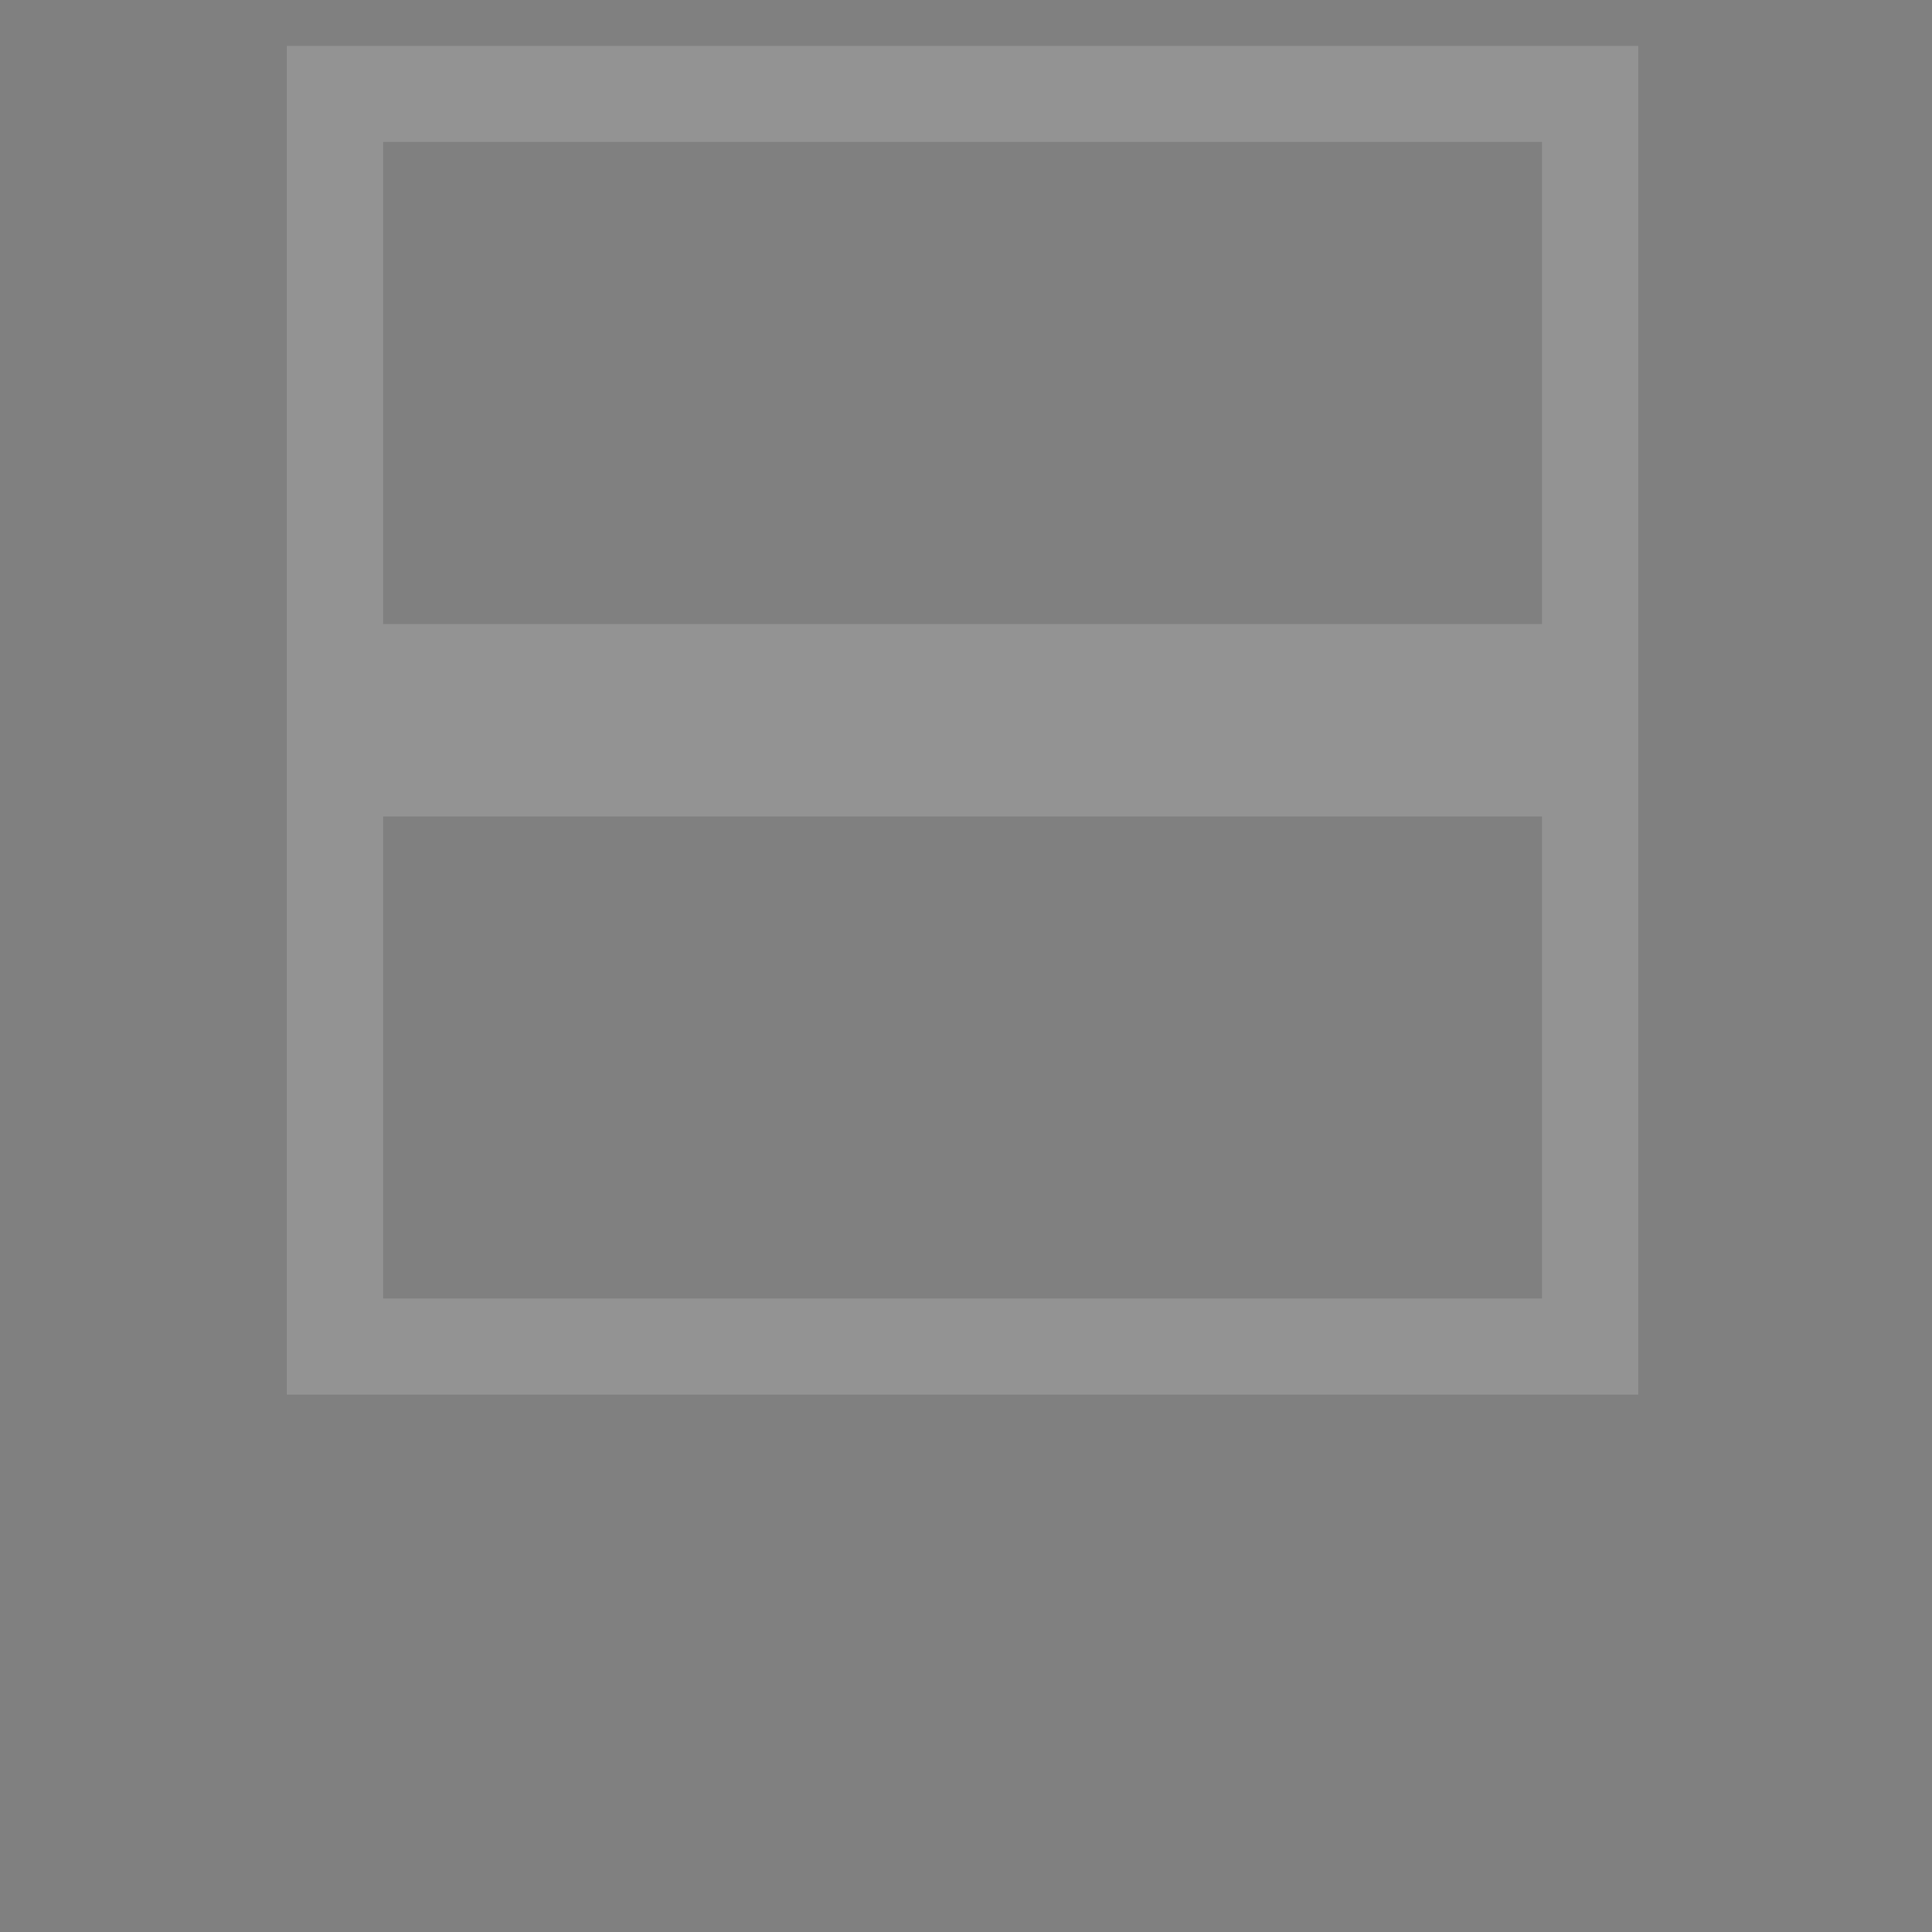 <?xml version="1.0" encoding="UTF-8" standalone="no"?>
<!DOCTYPE svg PUBLIC "-//W3C//DTD SVG 1.1//EN" "http://www.w3.org/Graphics/SVG/1.1/DTD/svg11.dtd">
<svg width="100%" height="100%" viewBox="0 0 20 20" version="1.1" xmlns="http://www.w3.org/2000/svg" xmlns:xlink="http://www.w3.org/1999/xlink" xml:space="preserve" xmlns:serif="http://www.serif.com/" style="fill-rule:evenodd;clip-rule:evenodd;stroke-linejoin:round;stroke-miterlimit:2;">
    <rect x="0" y="0" width="20" height="20" fill="#808080" stroke="none"/>
    <g transform="matrix(1,0,0,1,-359,-28)">
        <g transform="matrix(0.75,0,0,0.75,-596.75,192.5)">
            <g id="Dialog_SplitHorizontal_Disabled" transform="matrix(7.14402e-16,11.667,-1.633,1.00016e-16,1302.88,-442.837)">
                <g opacity="0.3">
                    <g id="Transparent-BG" serif:id="Transparent BG" transform="matrix(0.114,0,0,0.816,19.157,1.151)">
                        <rect x="0" y="0" width="20" height="20" style="fill:none;"/>
                    </g>
                    <g id="Split-Icon" serif:id="Split Icon" transform="matrix(0.114,0,0,1.091,-97.639,-690.853)">
                        <g transform="matrix(2.375,0,0,1.094,-2276.87,-1287.47)">
                            <rect x="1389" y="1758" width="8" height="13" style="fill:rgb(186,186,186);fill-opacity:0;"/>
                        </g>
                        <g transform="matrix(1,1.2326e-32,-1.2326e-32,0.748,734,631.323)">
                            <path d="M291,7L305,7L305,21L291,21L291,7ZM297,8L292,8L292,20L297,20L297,8ZM304,8L299,8L299,20L304,20L304,8Z" style="fill:rgb(36,36,36);"/>
                        </g>
                        <g transform="matrix(1,6.16298e-33,0,0.748,734,631.323)">
                            <path d="M291,7L305,7L305,21L291,21L291,7ZM297,8L292,8L292,20L297,20L297,8ZM304,8L299,8L299,20L304,20L304,8Z" style="fill:white;fill-opacity:0.7;"/>
                        </g>
                    </g>
                </g>
            </g>
        </g>
    </g>
</svg>
